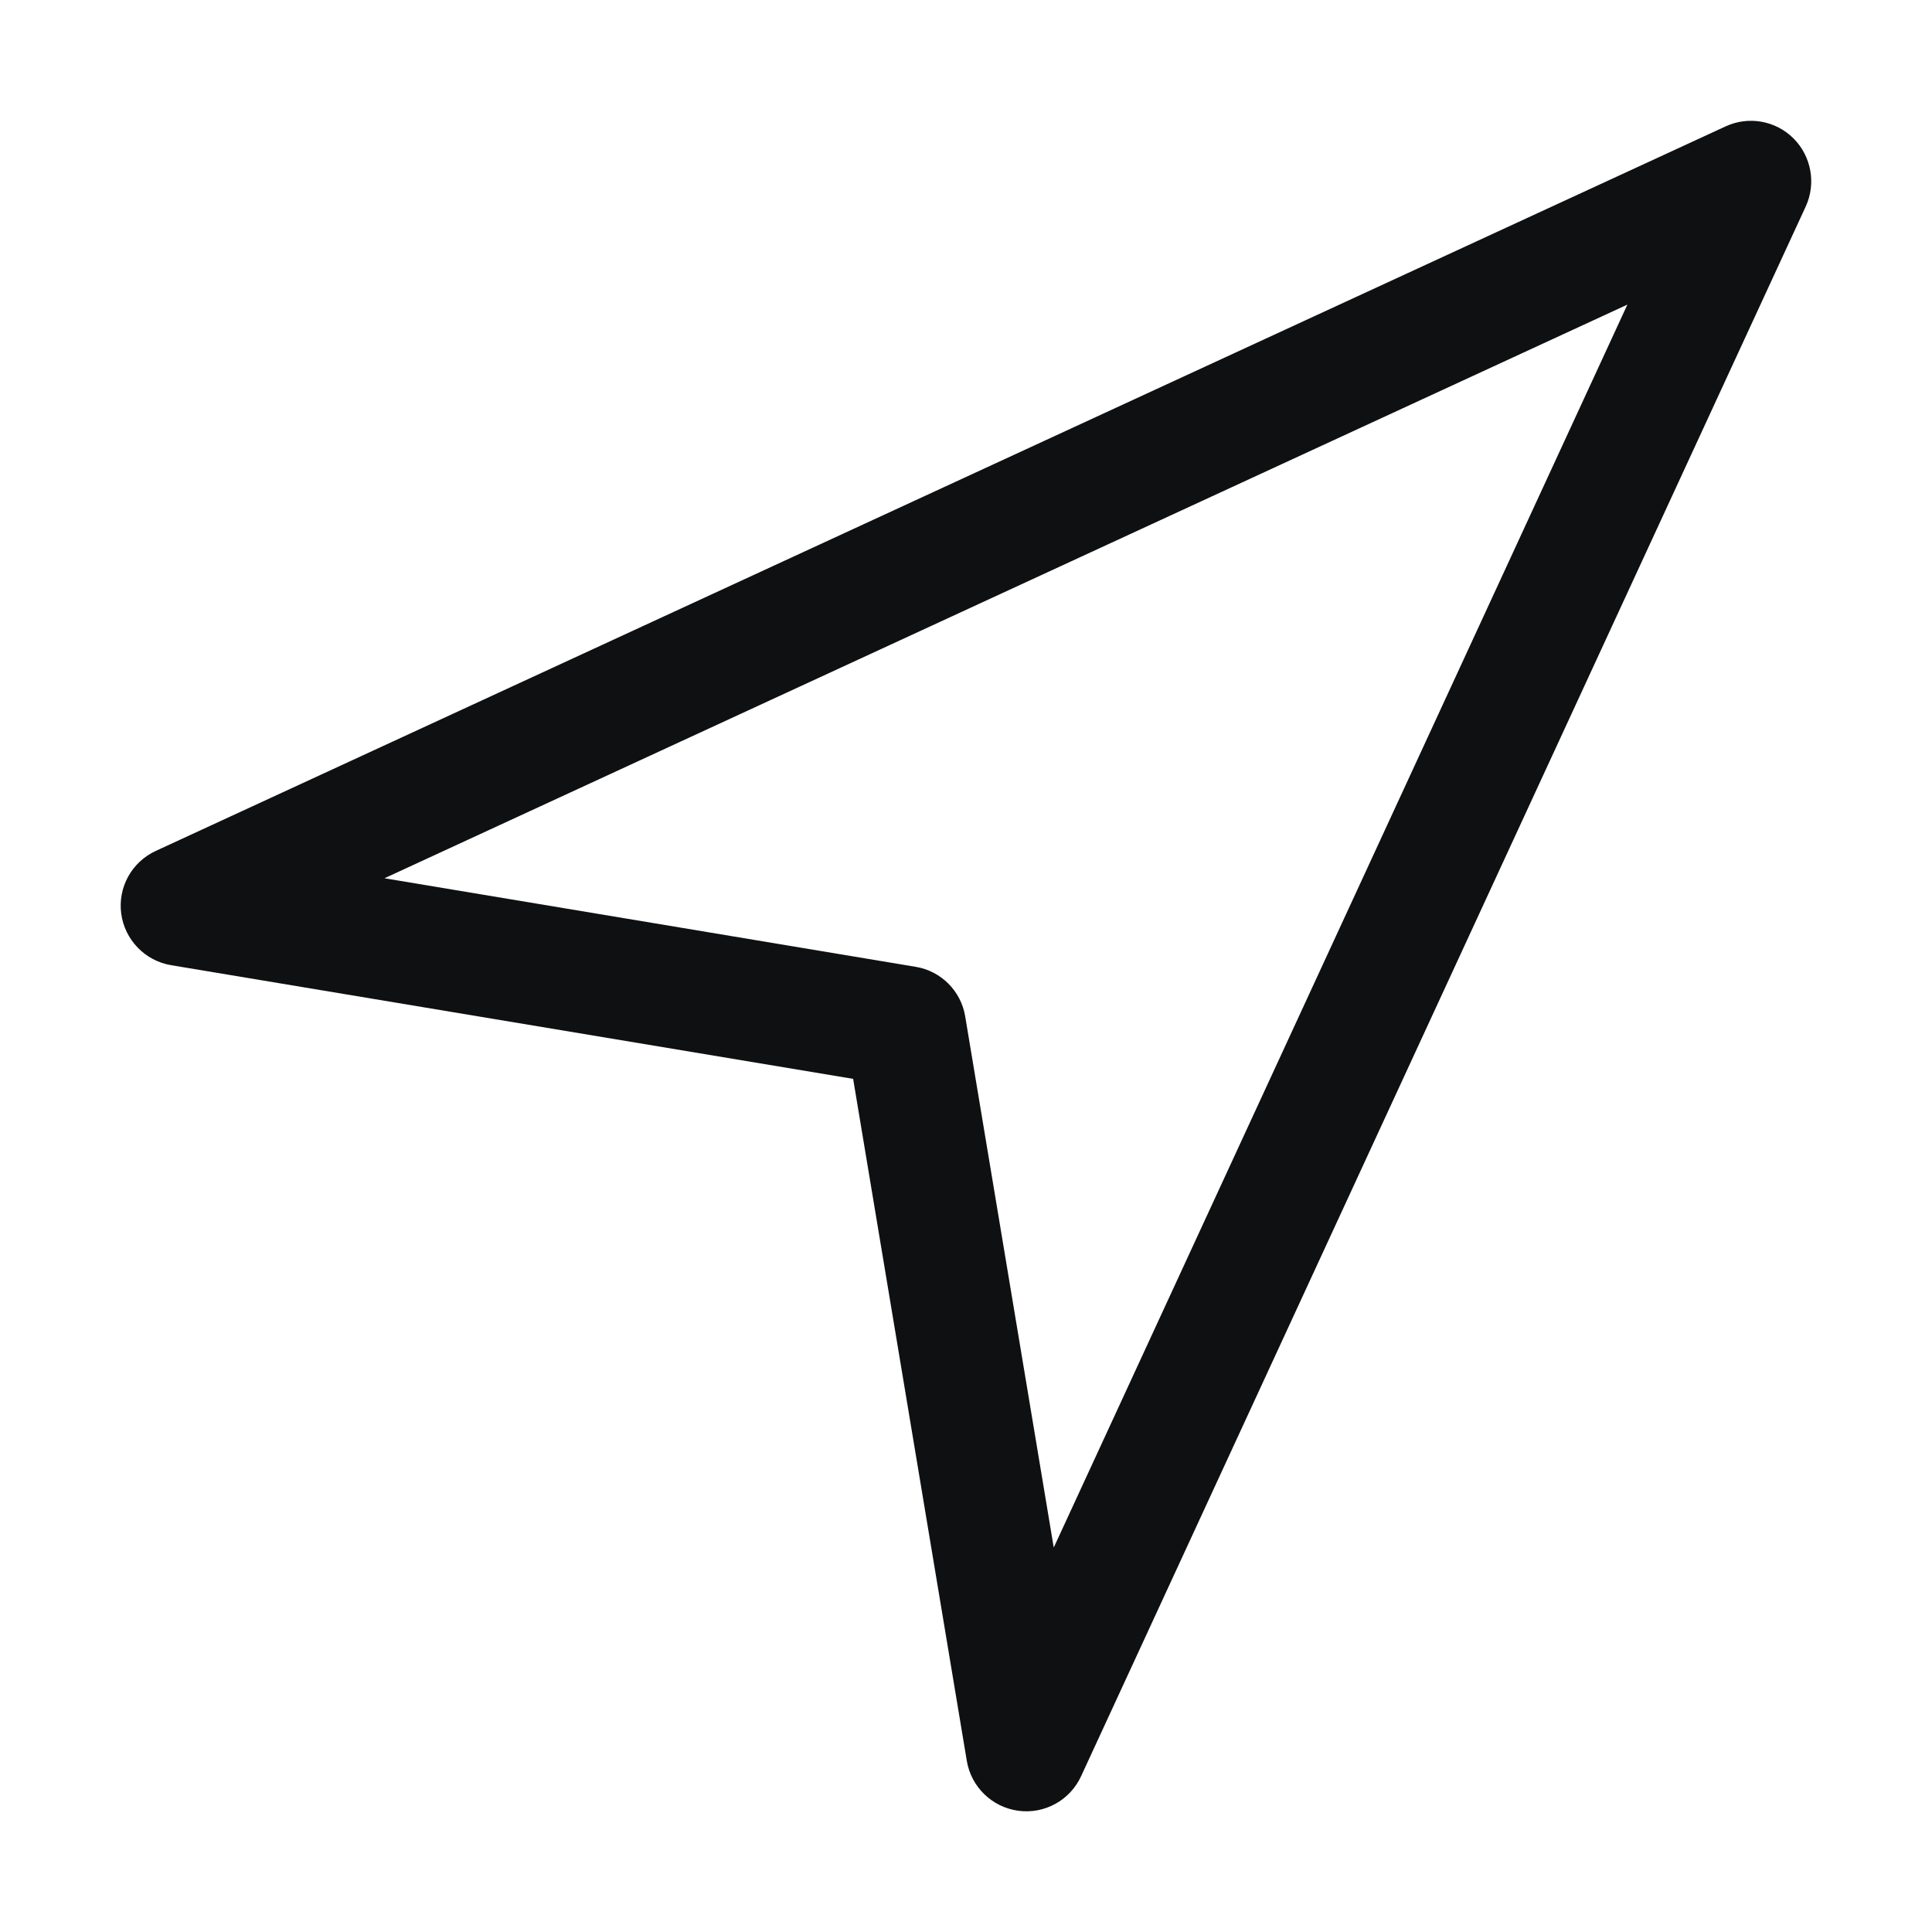 <svg viewBox="0 0 12 12" fill="none" xmlns="http://www.w3.org/2000/svg">
<path fill-rule="evenodd" clip-rule="evenodd" d="M11.14 0.86C11.251 0.971 11.281 1.14 11.216 1.282L6.715 11.032C6.646 11.182 6.488 11.269 6.325 11.247C6.162 11.225 6.032 11.099 6.005 10.937L5.299 6.701L1.063 5.995C0.901 5.968 0.775 5.838 0.753 5.675C0.731 5.512 0.818 5.354 0.968 5.285L10.718 0.785C10.861 0.719 11.029 0.749 11.14 0.86ZM2.388 5.455L5.687 6.005C5.845 6.031 5.969 6.155 5.995 6.313L6.545 9.612L10.108 1.892L2.388 5.455Z" fill="#0E1011"/>
</svg>

